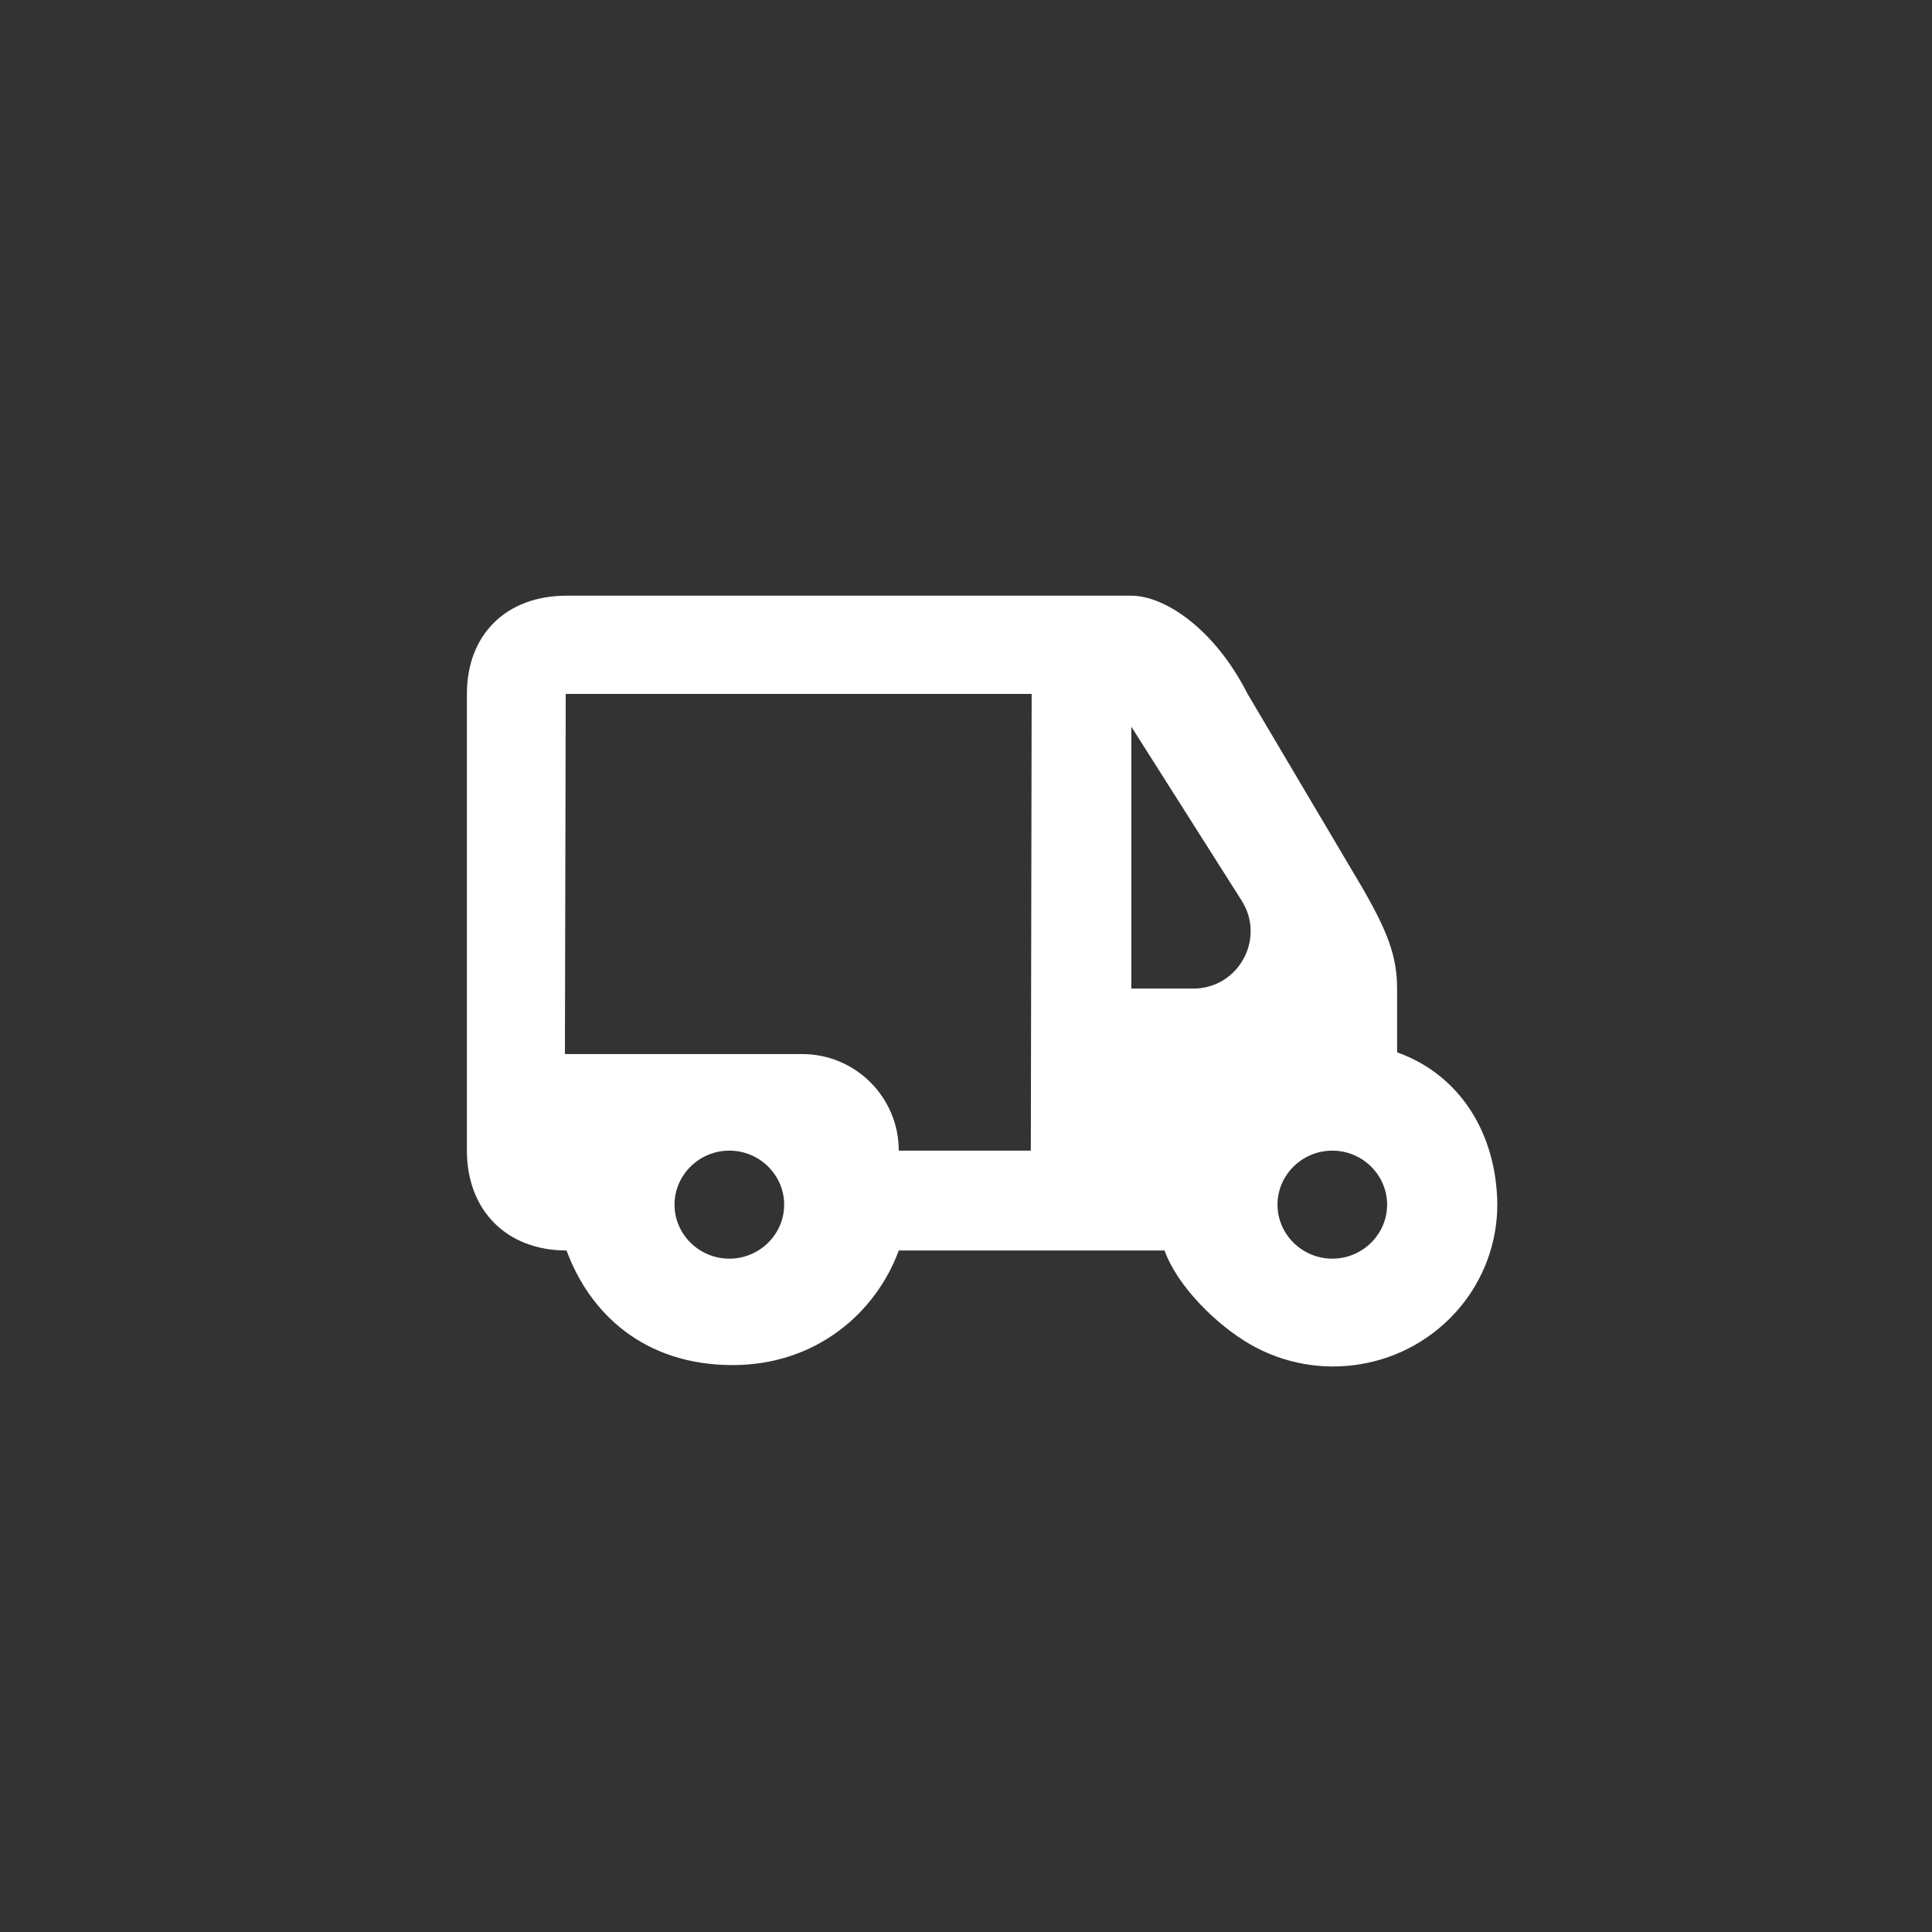 <svg width="60" height="60" viewBox="0 0 60 60" fill="none" xmlns="http://www.w3.org/2000/svg">
<rect x="0" y="0" width="60" height="60" fill="#333333" stroke="none"/>
<path d="M43.388 32.681V30.701C43.388 29.684 43.078 28.922 42.356 27.651L38.745 21.55C37.713 19.517 36.166 18.5 35.134 18.5H17.595C15.723 18.5 14.5 19.705 14.5 21.55V35.734C14.5 37.579 15.723 38.835 17.595 38.835C18.31 40.782 19.997 42.394 22.754 42.394C25.333 42.394 27.197 40.782 27.912 38.835H36.166C36.568 39.953 37.784 41.148 38.821 41.747C39.859 42.347 41.078 42.565 42.264 42.364C43.449 42.164 44.524 41.557 45.299 40.65C46.075 39.744 46.5 38.597 46.5 37.412C46.483 35.231 45.362 33.385 43.388 32.681ZM38.561 27.97C39.312 29.154 38.461 30.701 37.059 30.701H35.134V22.567L38.561 27.97ZM22.651 39.089C21.714 39.089 20.948 38.334 20.948 37.412C20.948 36.489 21.714 35.734 22.651 35.734C23.587 35.734 24.353 36.489 24.353 37.412C24.353 38.334 23.587 39.089 22.651 39.089ZM27.912 35.734V35.734C27.912 34.078 26.569 32.735 24.913 32.735H17.544L17.569 21.55H32.039L32.013 35.734H27.912ZM41.376 39.089C40.44 39.089 39.674 38.334 39.674 37.412C39.674 36.489 40.44 35.734 41.376 35.734C42.312 35.734 43.078 36.489 43.078 37.412C43.078 38.334 42.312 39.089 41.376 39.089Z" fill="white"/>
</svg>
